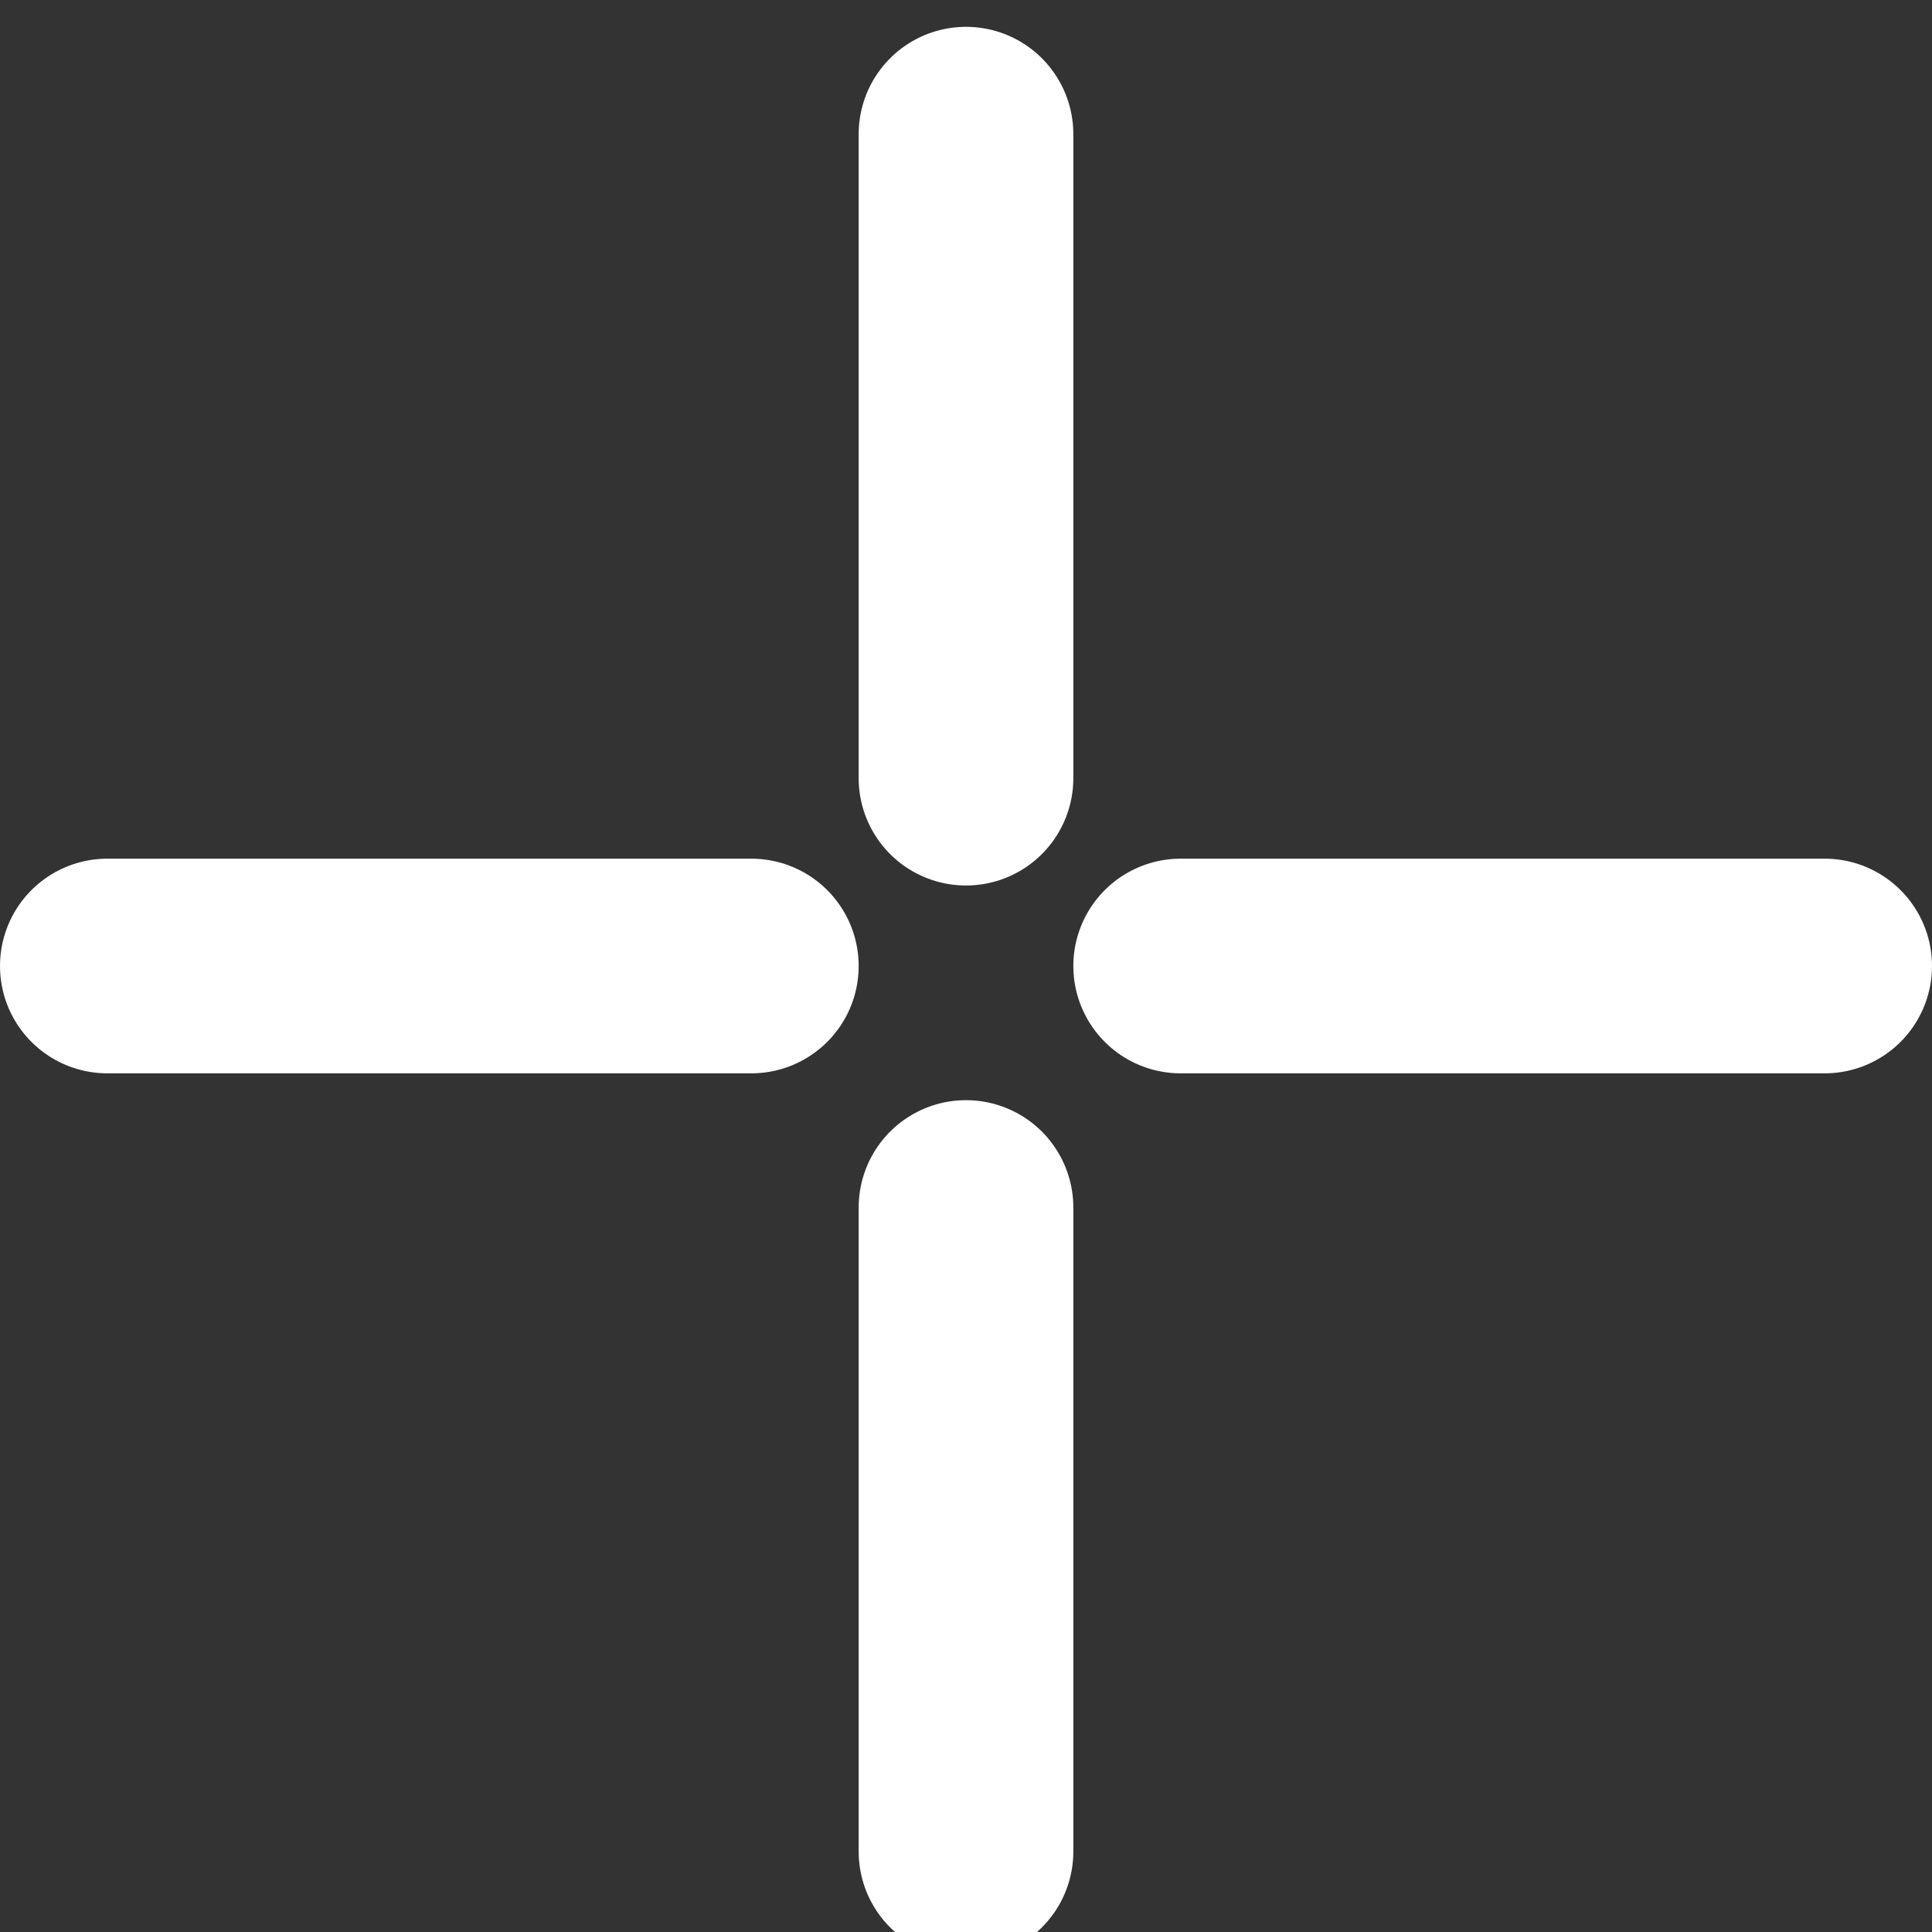 <?xml version="1.0" encoding="UTF-8"?>
<svg width="36px" height="36px" viewBox="0 0 36 36" version="1.1" xmlns="http://www.w3.org/2000/svg" xmlns:xlink="http://www.w3.org/1999/xlink">
    <rect x="0" y="0" width="36" height="36" fill="#333333" stroke="none"/>
    <title>图标/无障碍/辅助线备份</title>
    <g id="图标/无障碍/辅助线备份" stroke="none" stroke-width="1" fill="none" fill-rule="evenodd" stroke-linecap="round" stroke-linejoin="round">
        <line x1="18" y1="2.5" x2="18" y2="14.5" id="路径-6" stroke="#FFFFFF" stroke-width="4"></line>
        <line x1="18" y1="22.5" x2="18" y2="34.5" id="路径-6备份" stroke="#FFFFFF" stroke-width="4"></line>
        <line x1="22" y1="18" x2="34" y2="18" id="路径-6备份-2" stroke="#FFFFFF" stroke-width="4"></line>
        <line x1="2" y1="18" x2="14" y2="18" id="路径-6备份-3" stroke="#FFFFFF" stroke-width="4"></line>
    </g>
</svg>